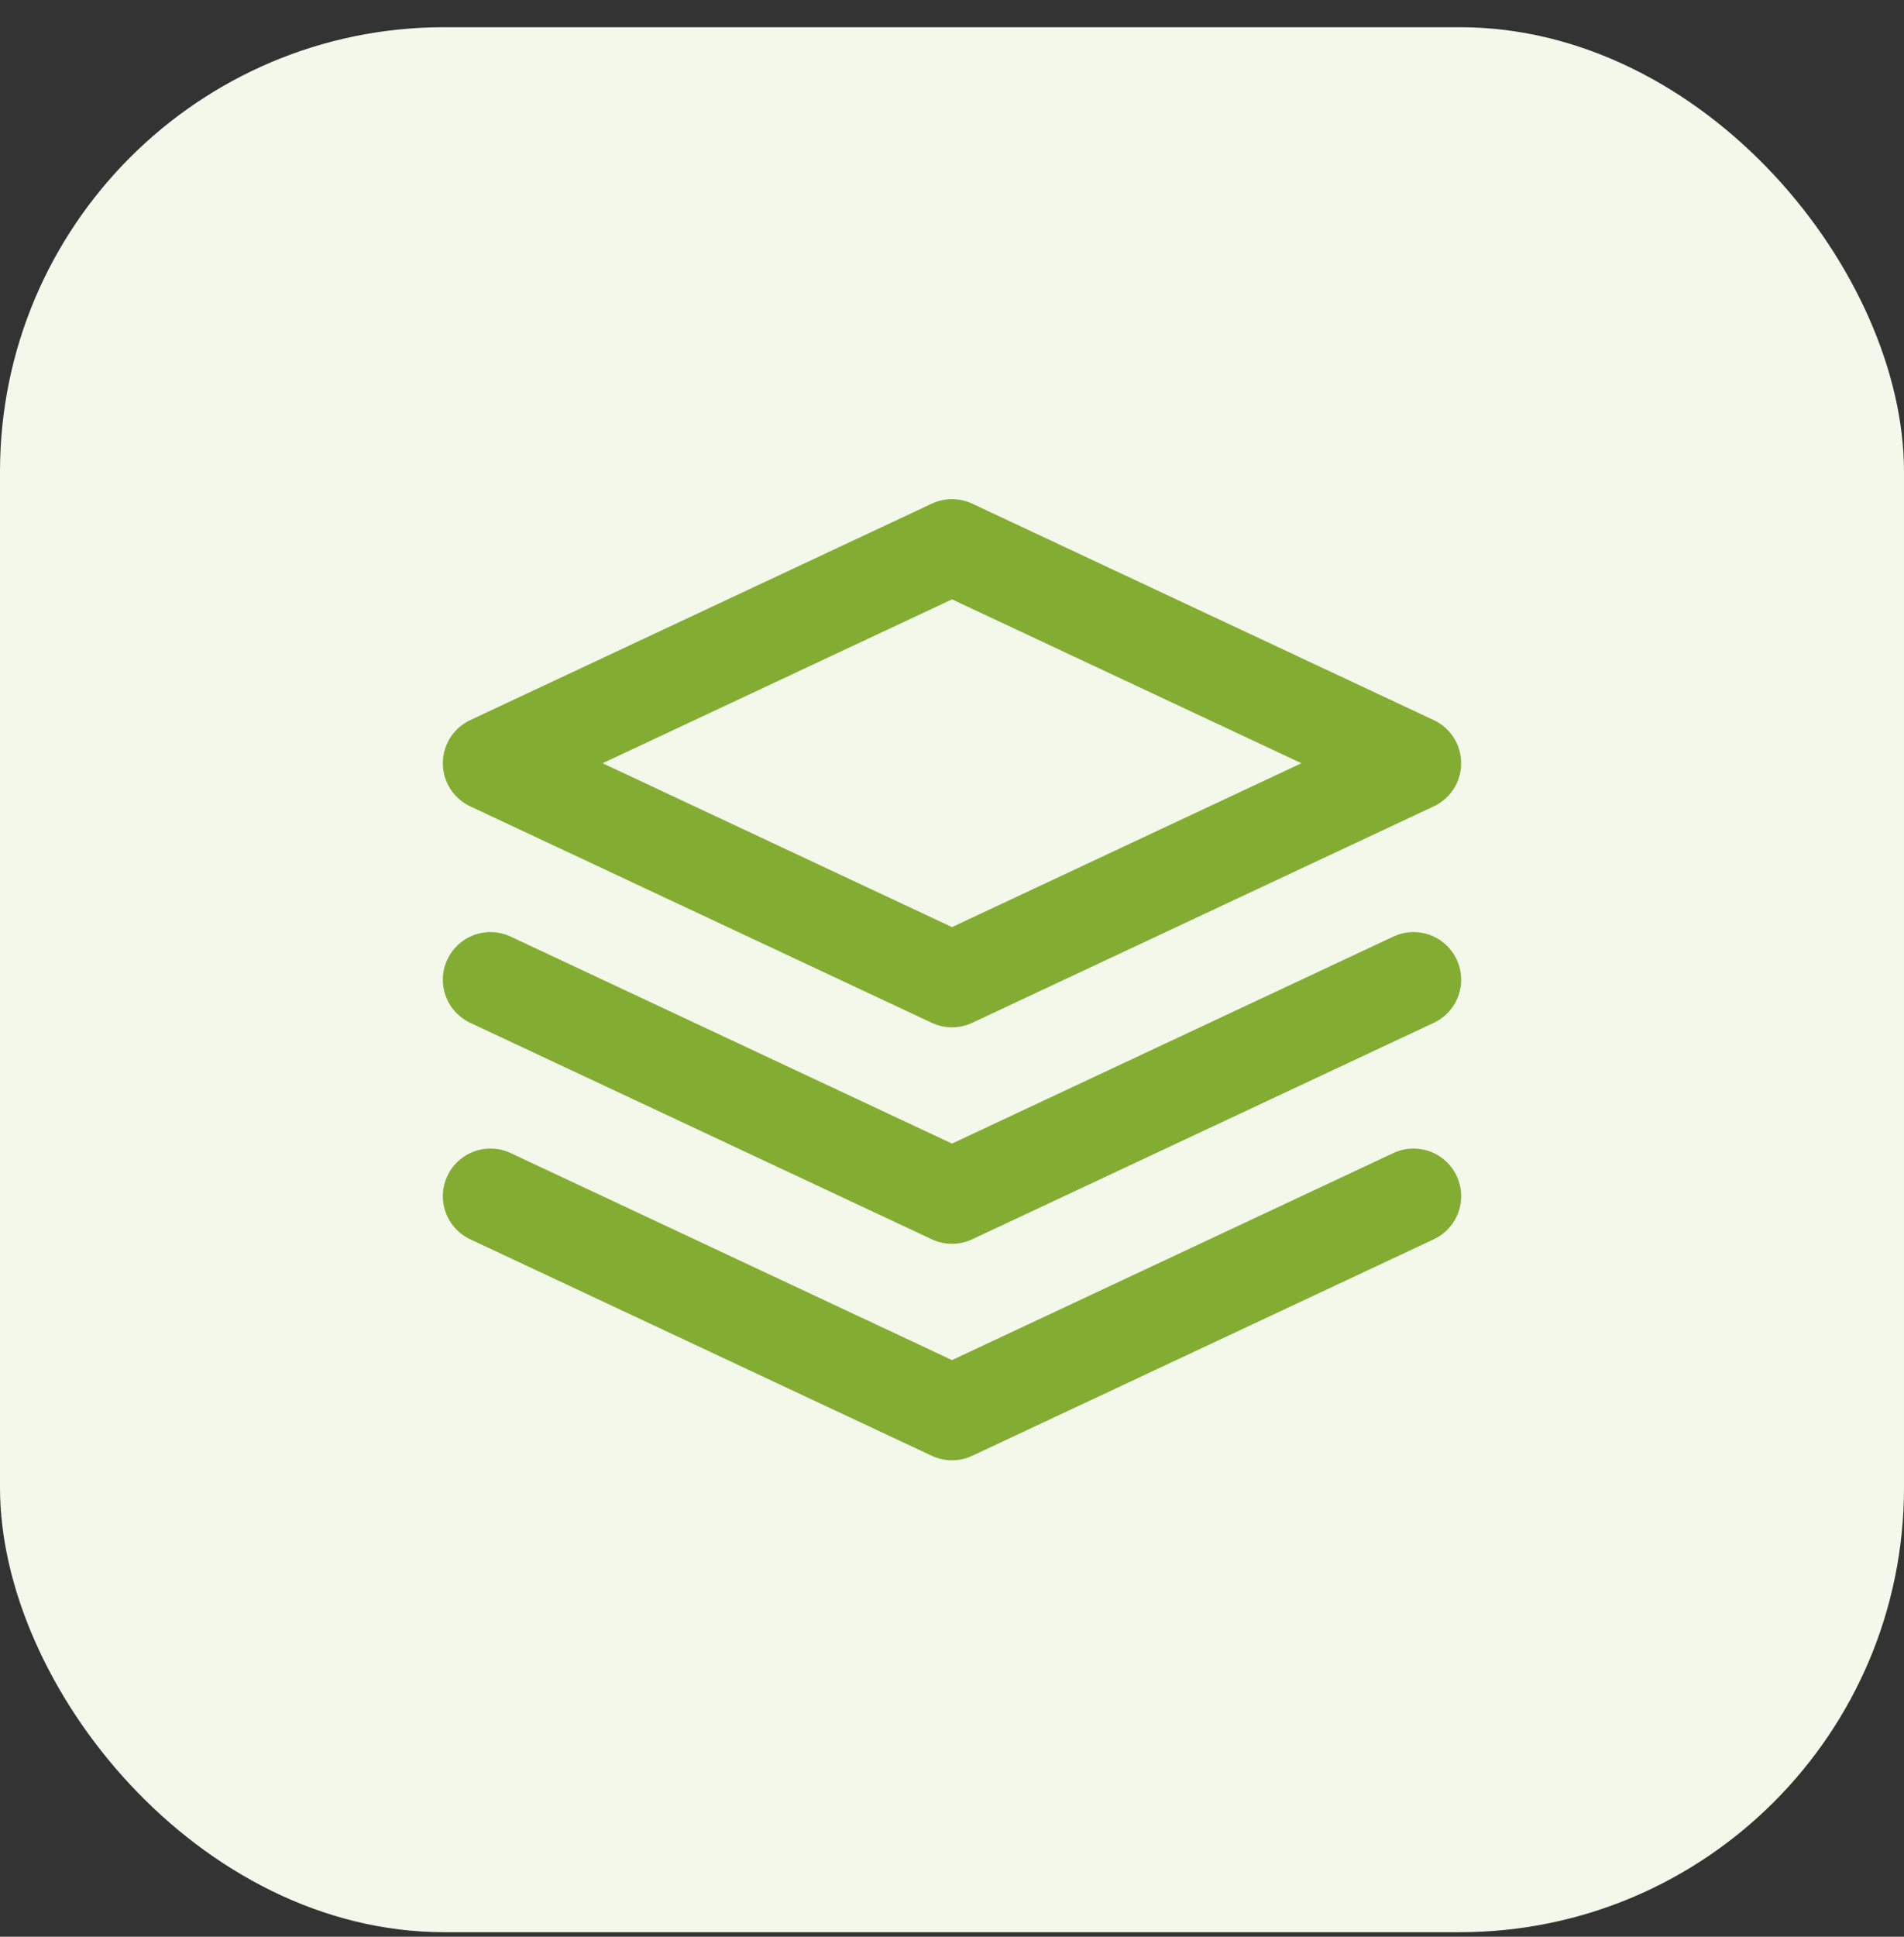<svg width="60" height="61" viewBox="0 0 60 61" fill="none" xmlns="http://www.w3.org/2000/svg">
<rect x="0" y="0" width="60" height="61" fill="#333333" stroke="none"/>
<g id="Group 1336522545">
<rect id="Rectangle 1460" y="0.857" width="60" height="60" rx="14" fill="#F3F8EB"/>
<path id="Vector" d="M15.455 37.675L30 44.494L44.545 37.675M15.455 30.857L30 37.675L44.545 30.857M30 17.221L15.455 24.039L30 30.857L44.545 24.039L30 17.221Z" stroke="#83AD32" stroke-width="3" stroke-linecap="round" stroke-linejoin="round"/>
</g>
</svg>
